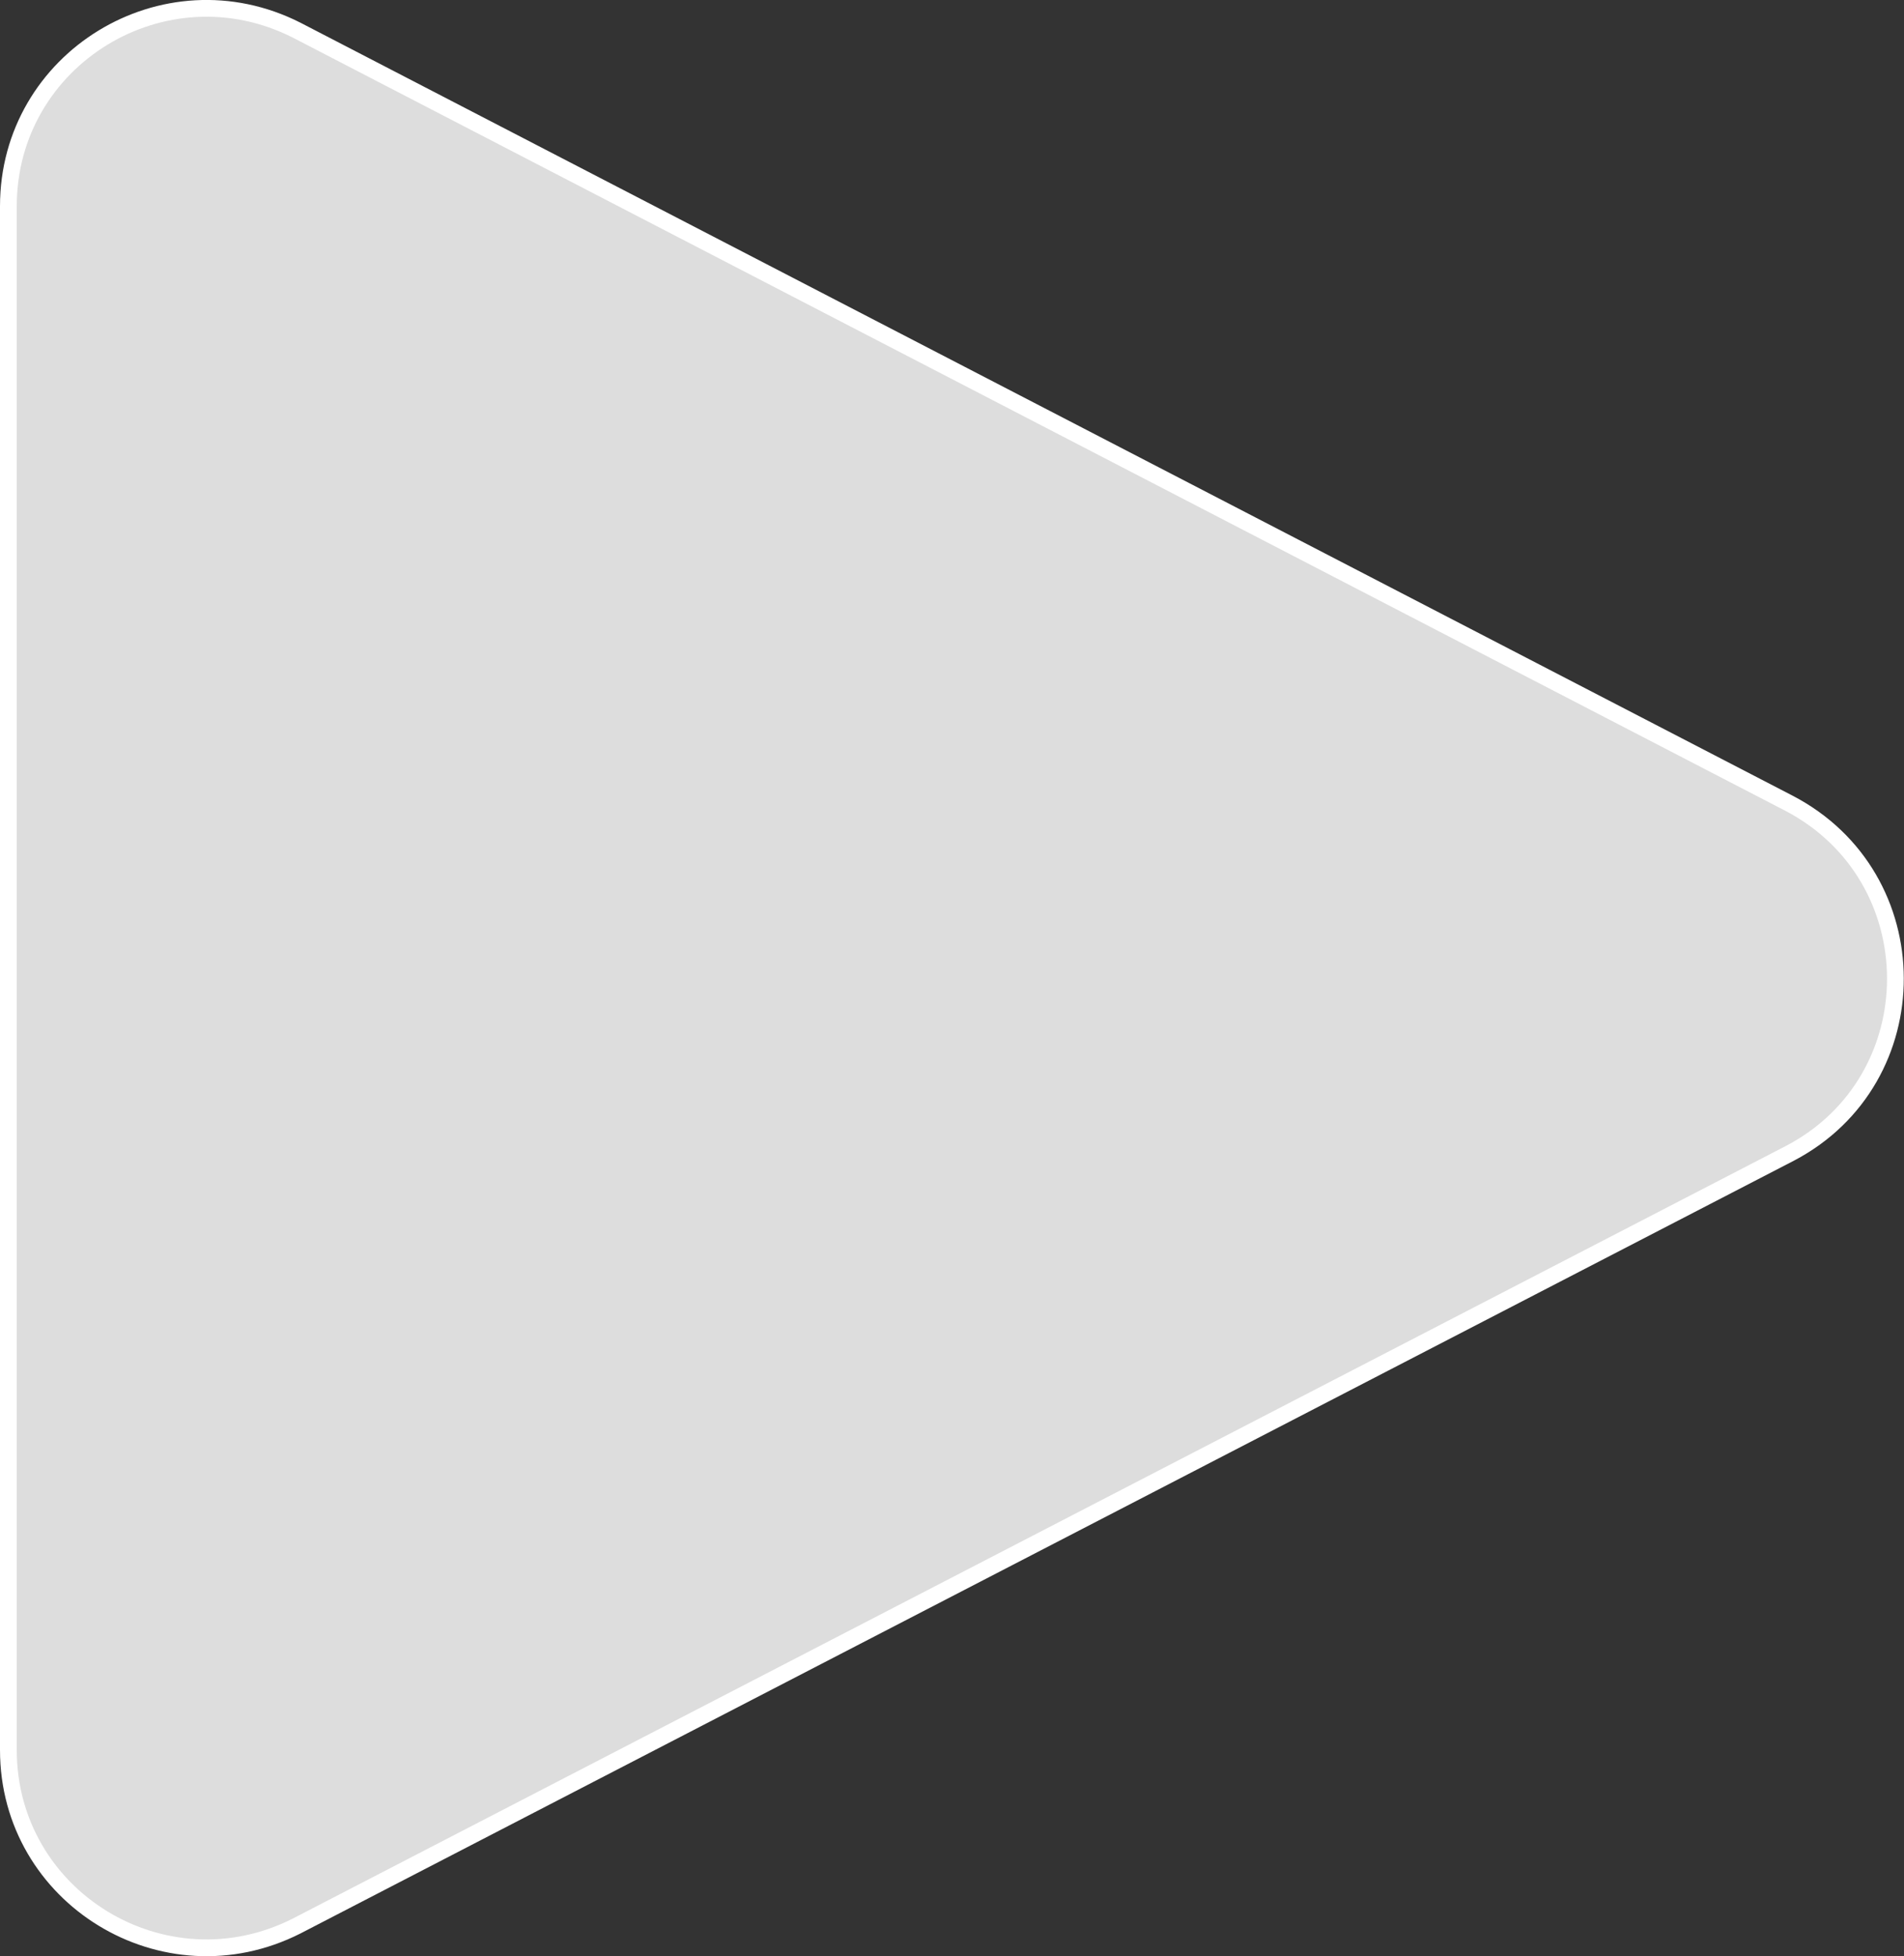 <?xml version="1.0" encoding="utf-8"?>
<!-- Generator: Adobe Illustrator 22.0.0, SVG Export Plug-In . SVG Version: 6.00 Build 0)  -->
<svg version="1.1" id="Layer_1" xmlns="http://www.w3.org/2000/svg" xmlns:xlink="http://www.w3.org/1999/xlink" x="0px" y="0px"
	 viewBox="0 0 113.6 116.7" style="enable-background:new 0 0 113.6 116.7;" xml:space="preserve">
<rect x="0" y="0" width="113.6" height="116.7" fill="#333333" stroke="none"/>
<style type="text/css">
	.st0{stroke:#FFFFFF;stroke-miterlimit:10;fill:#DDDDDD}
</style>
<path class="st0" d="M106.7,47.9L17.7,1.8C9.8-2.2,0.5,3.5,0.5,12.3v92.1c0,8.8,9.3,14.5,17.2,10.5l89.1-46.1
	C115.2,64.4,115.2,52.3,106.7,47.9z"/>
</svg>
